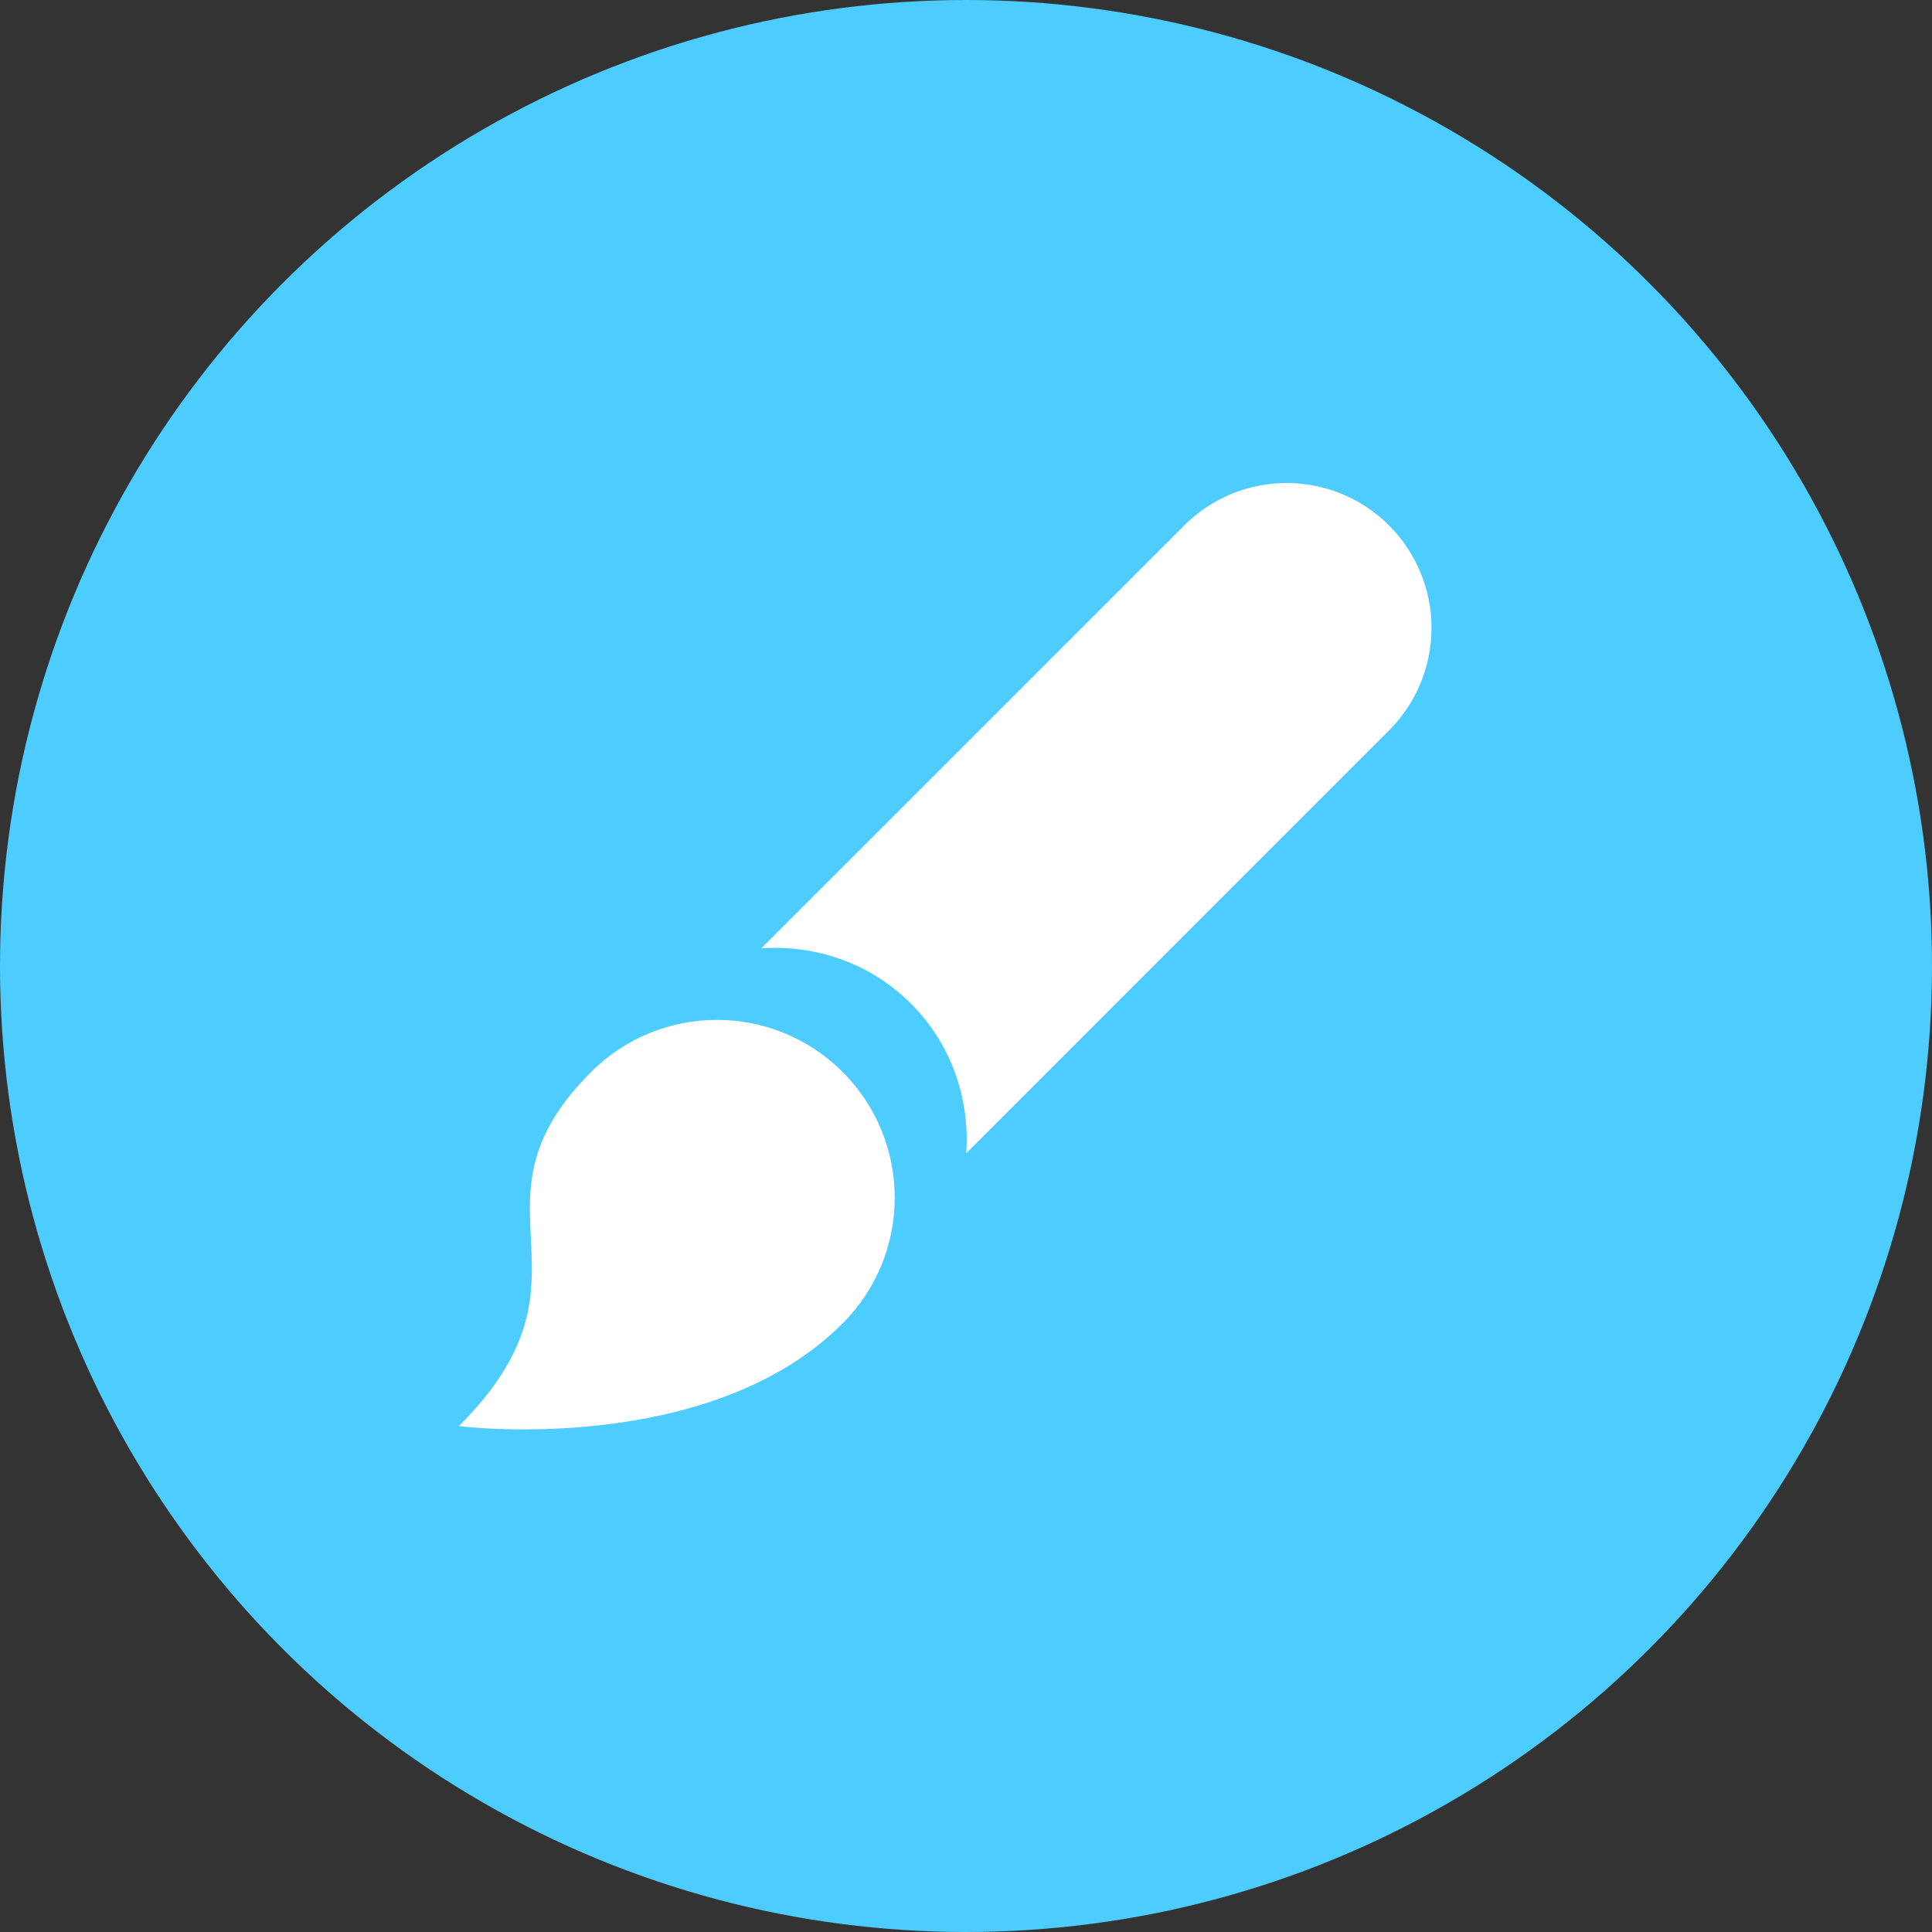 <svg height="80" viewBox="0 0 80 80" width="80" xmlns="http://www.w3.org/2000/svg"><rect x="0" y="0" width="80" height="80" fill="#333333" stroke="none"/><g fill="none" fill-rule="evenodd"><circle cx="40" cy="40" fill="#4dccff" fill-rule="nonzero" r="40"/><g fill="#fff" transform="translate(19 20)"><path d="m38.519 1.76c-2.344-2.346-6.14-2.346-8.484 0l-17.508 17.506c2.224-.148 4.494.594 6.194 2.292 1.698 1.7 2.44 3.972 2.29 6.196l17.508-17.51c1.124-1.126 1.758-2.65 1.758-4.242 0-1.594-.634-3.118-1.758-4.242"/><path d="m5.478 24.387c-5.566 5.566.762 8.424-5.478 14.666 0 0 10.326 1.314 15.89-4.252 2.878-2.876 2.878-7.538 0-10.414-2.876-2.874-7.538-2.874-10.412 0"/></g></g></svg>